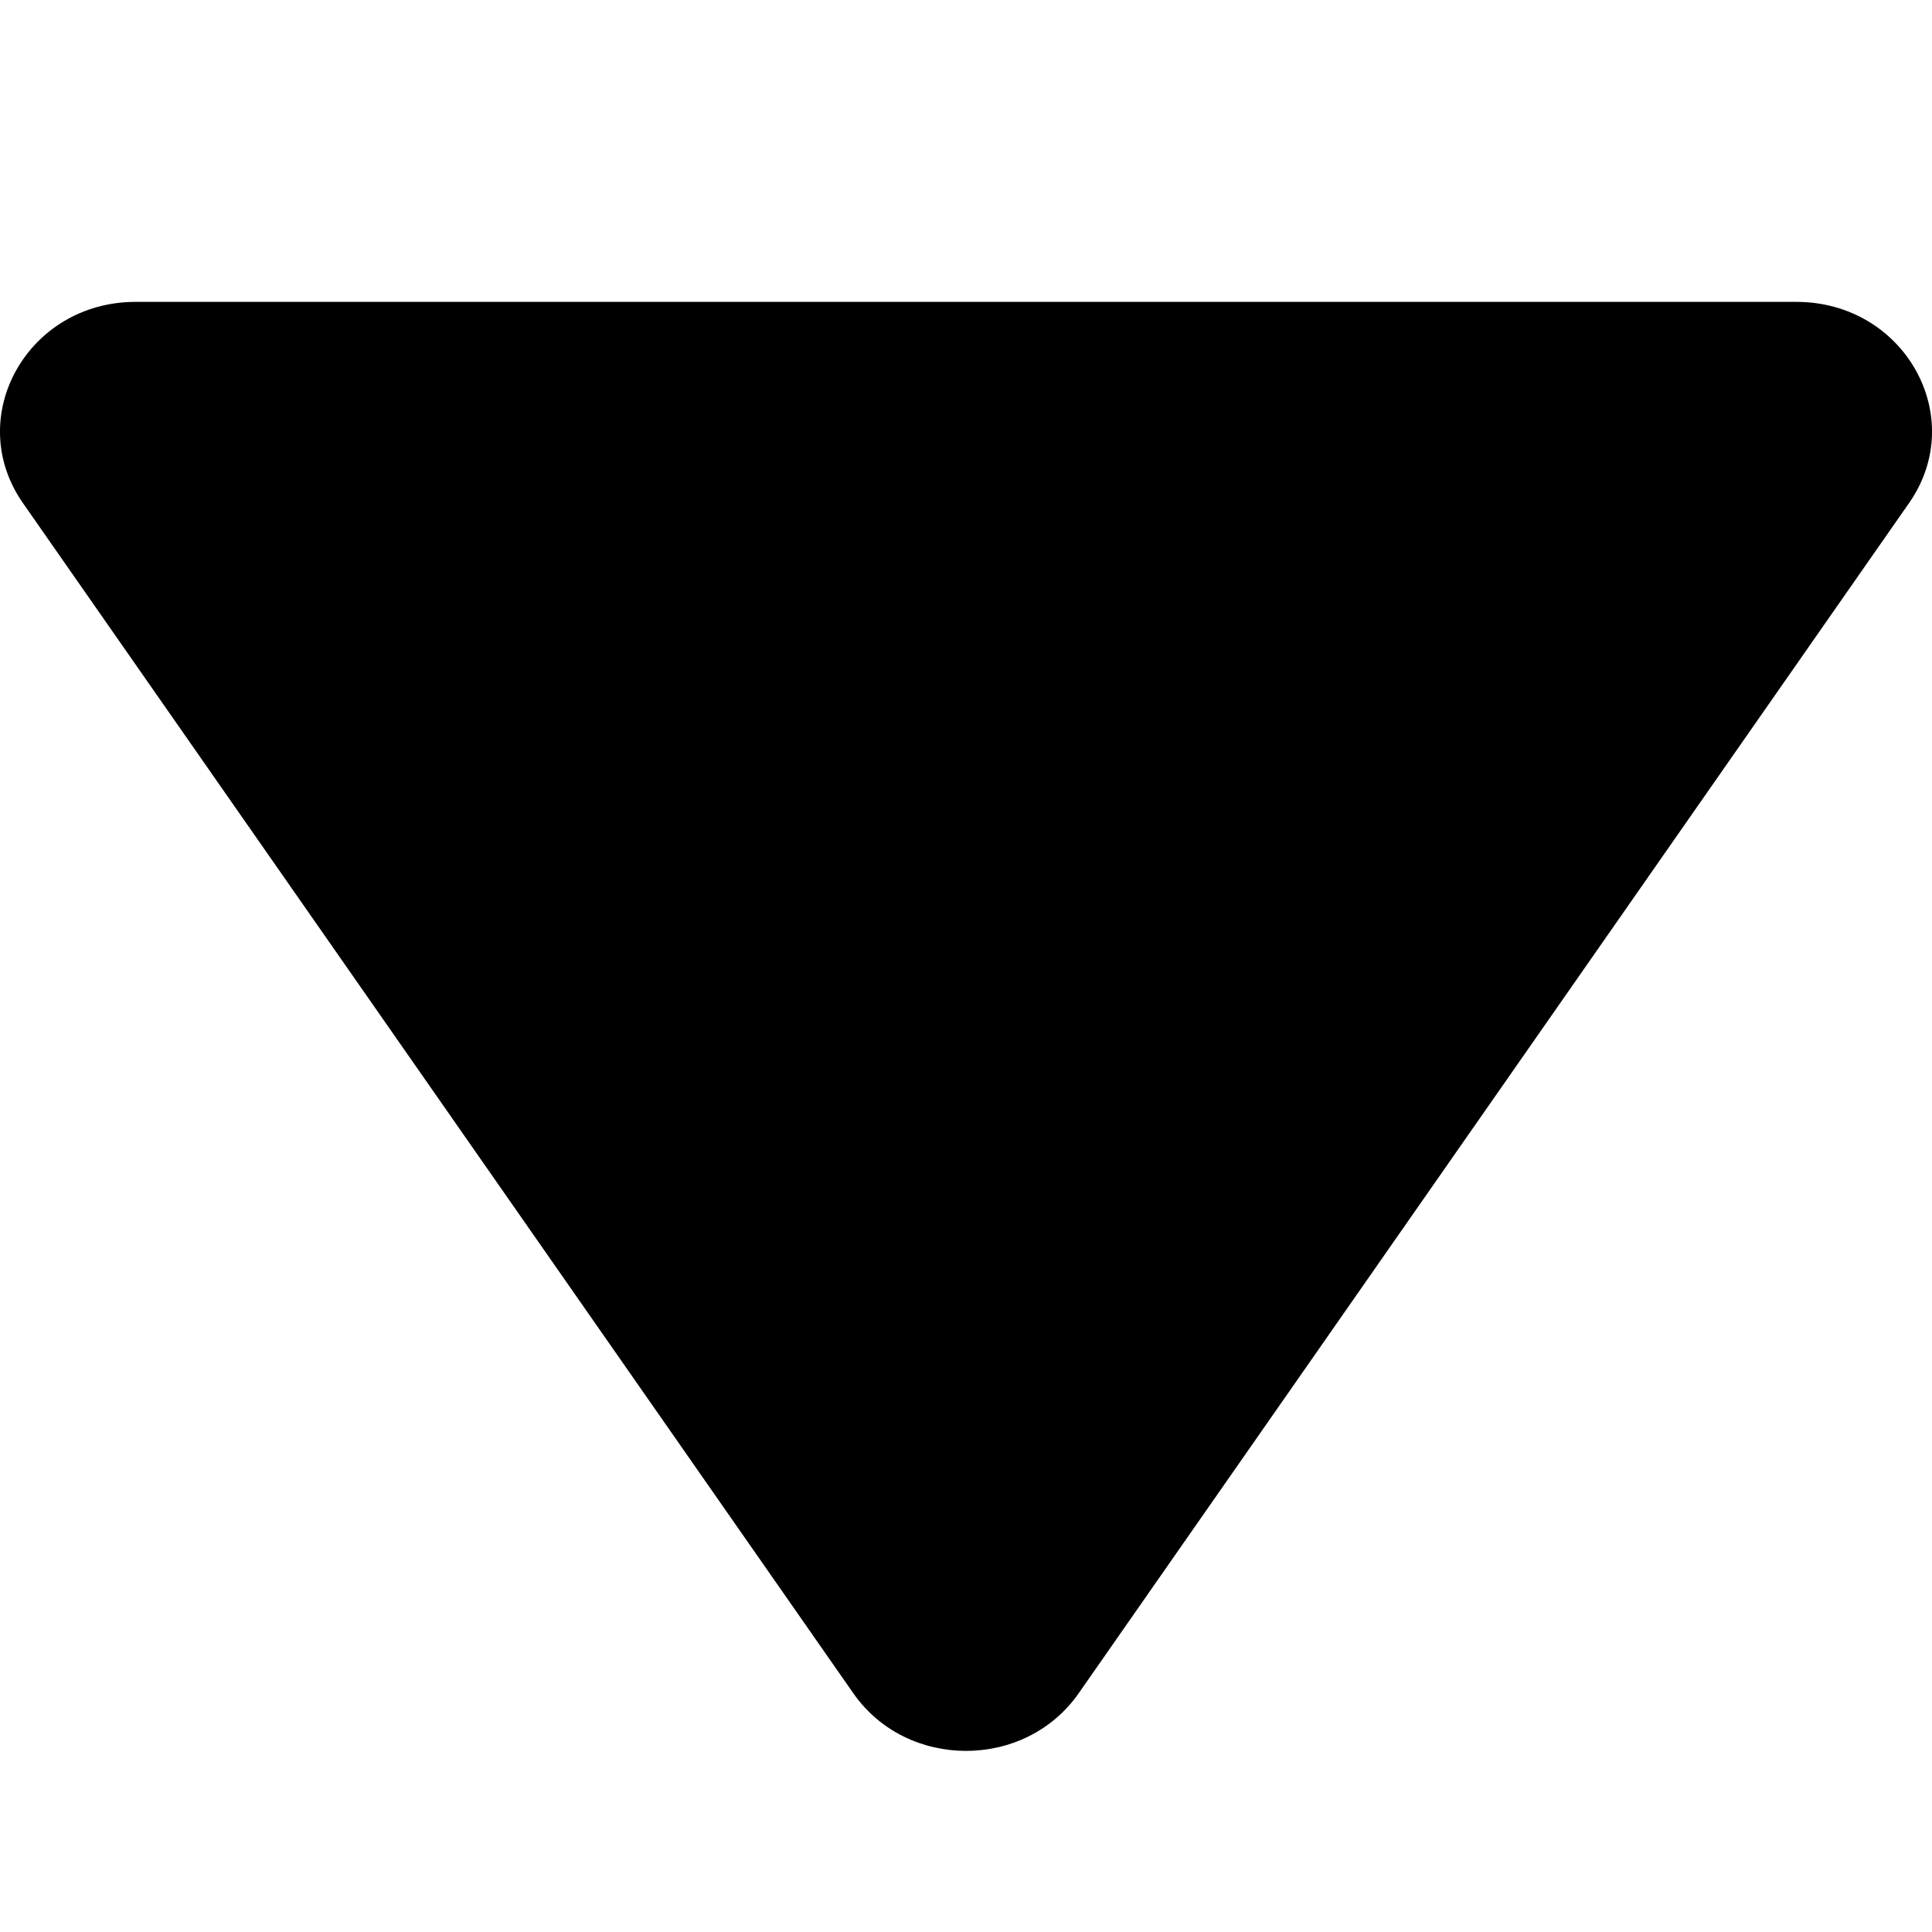 <svg xmlns="http://www.w3.org/2000/svg" width="48" height="48"><path id="icon" fill="currentColor" d="M21.2 42.068c1.332 1.91 4.268 1.91 5.6 0l20.63-29.57c1.49-2.136-.113-4.998-2.8-4.998H3.37c-2.687 0-4.29 2.862-2.8 4.999z"/></svg>